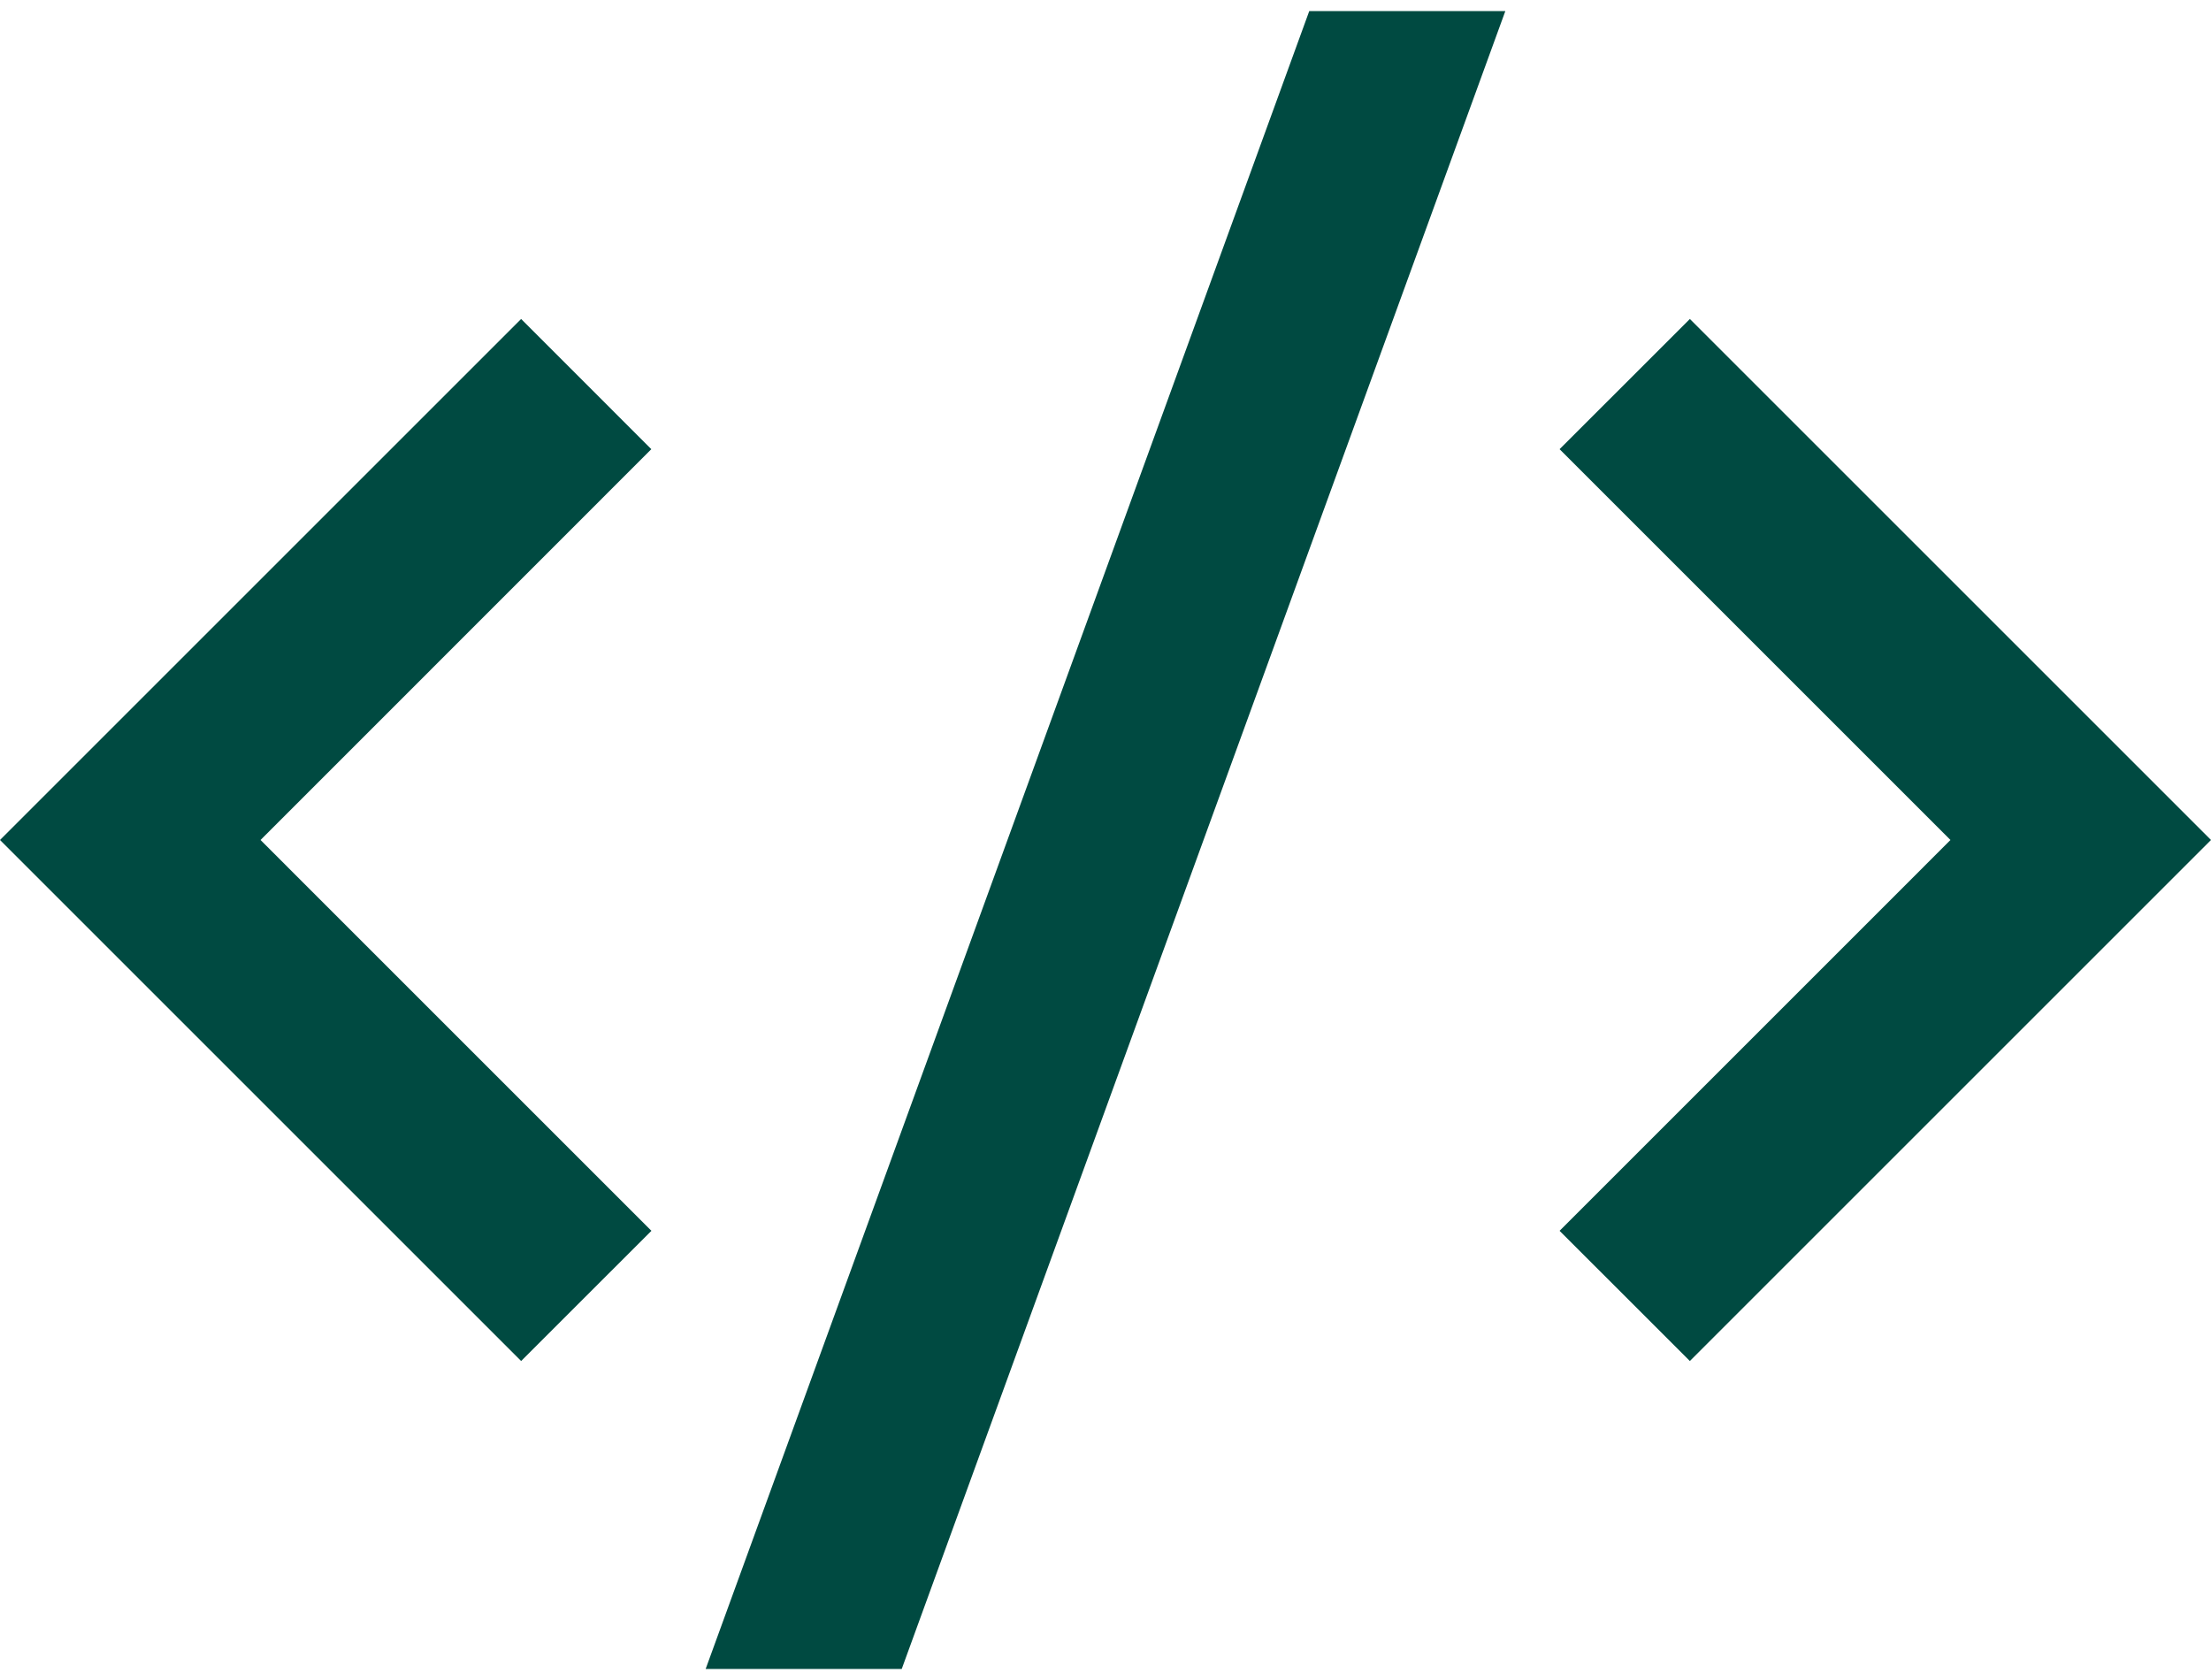 <svg width="50" height="38" viewBox="0 0 50 38" fill="none" xmlns="http://www.w3.org/2000/svg">
<path d="M50 19L38.215 30.785L35.269 27.84L44.108 19L35.269 10.16L38.215 7.215L50 19ZM5.892 19L14.731 27.84L11.785 30.785L0 19L11.785 7.215L14.729 10.16L5.892 19ZM20.392 37.75H15.958L29.608 0.25H34.042L20.392 37.75Z" fill="#004A41"/>
</svg>
